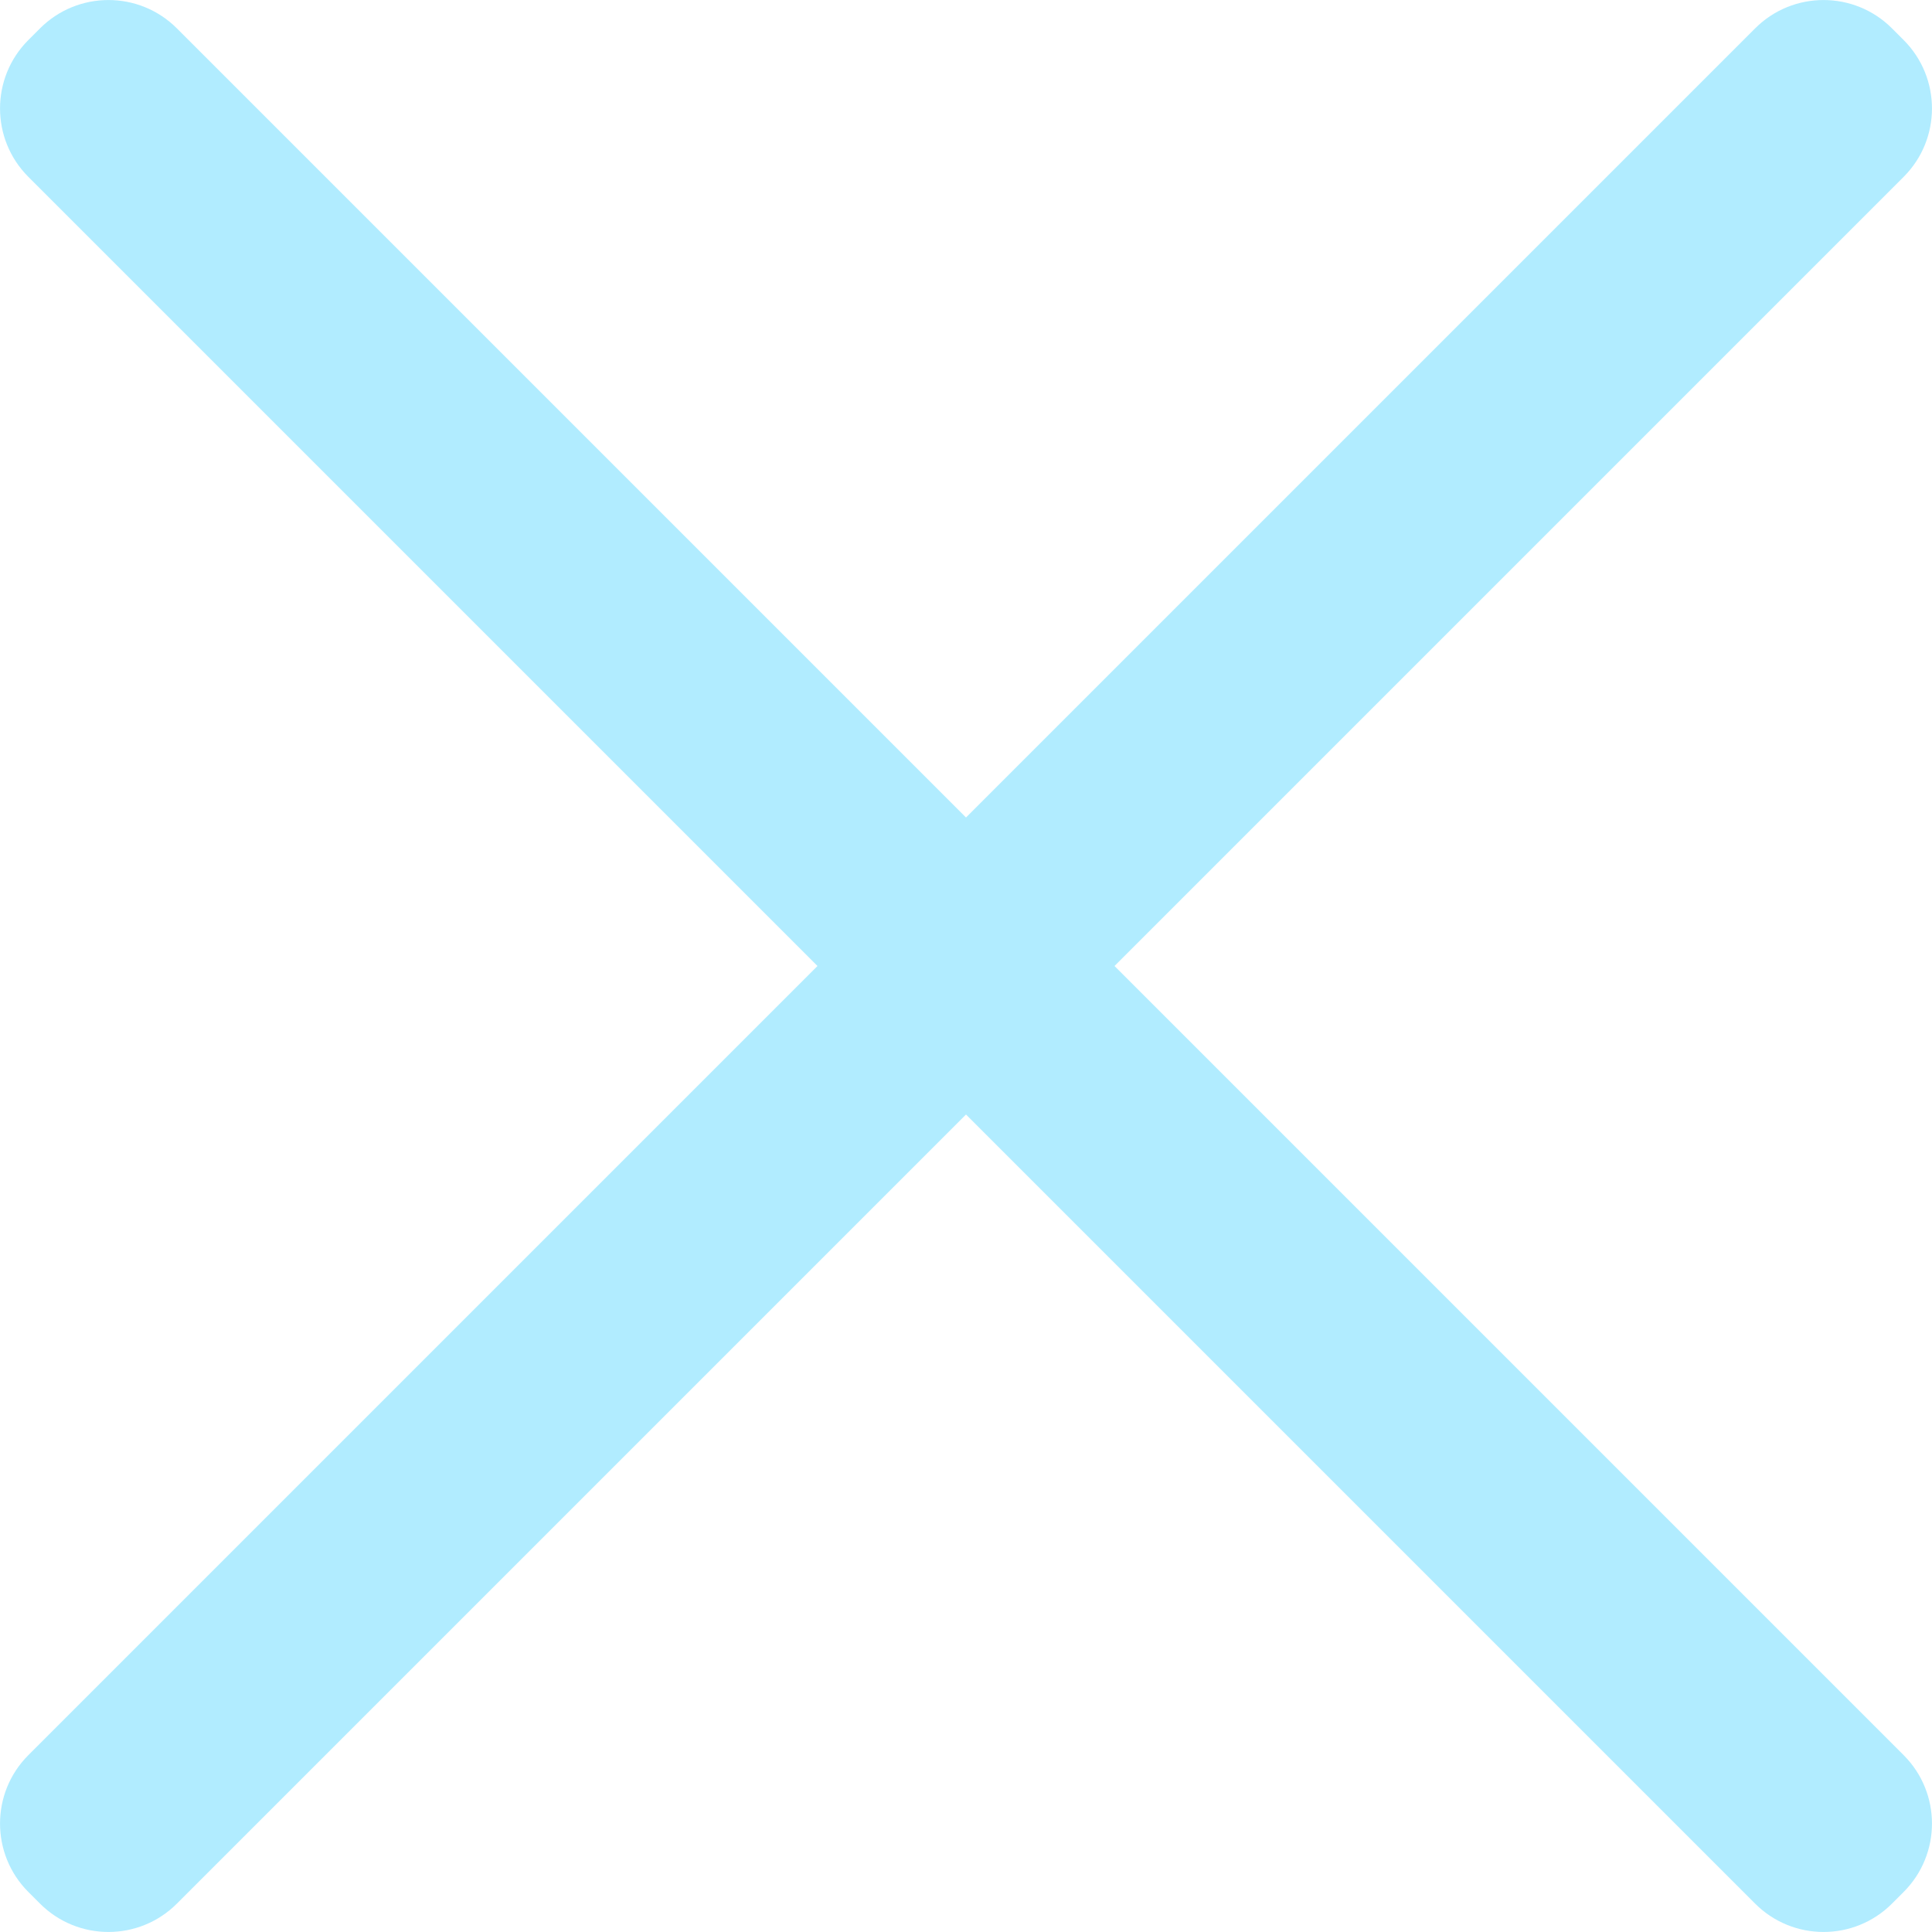 <svg width="15" height="15" viewBox="0 0 15 15" fill="none" xmlns="http://www.w3.org/2000/svg">
<path d="M8.653 7.5L14.78 1.373C15.073 1.08 15.073 0.604 14.78 0.311L14.689 0.22C14.396 -0.073 13.92 -0.073 13.627 0.22L7.5 6.347L1.373 0.22C1.08 -0.073 0.604 -0.073 0.311 0.22L0.22 0.311C-0.073 0.604 -0.073 1.08 0.22 1.373L6.347 7.5L0.22 13.627C-0.073 13.92 -0.073 14.396 0.22 14.689L0.311 14.78C0.604 15.073 1.08 15.073 1.373 14.78L7.5 8.653L13.627 14.78C13.92 15.073 14.396 15.073 14.689 14.78L14.78 14.689C15.073 14.396 15.073 13.92 14.78 13.627L8.653 7.5Z" fill="#B1ECFF"/>
</svg>
